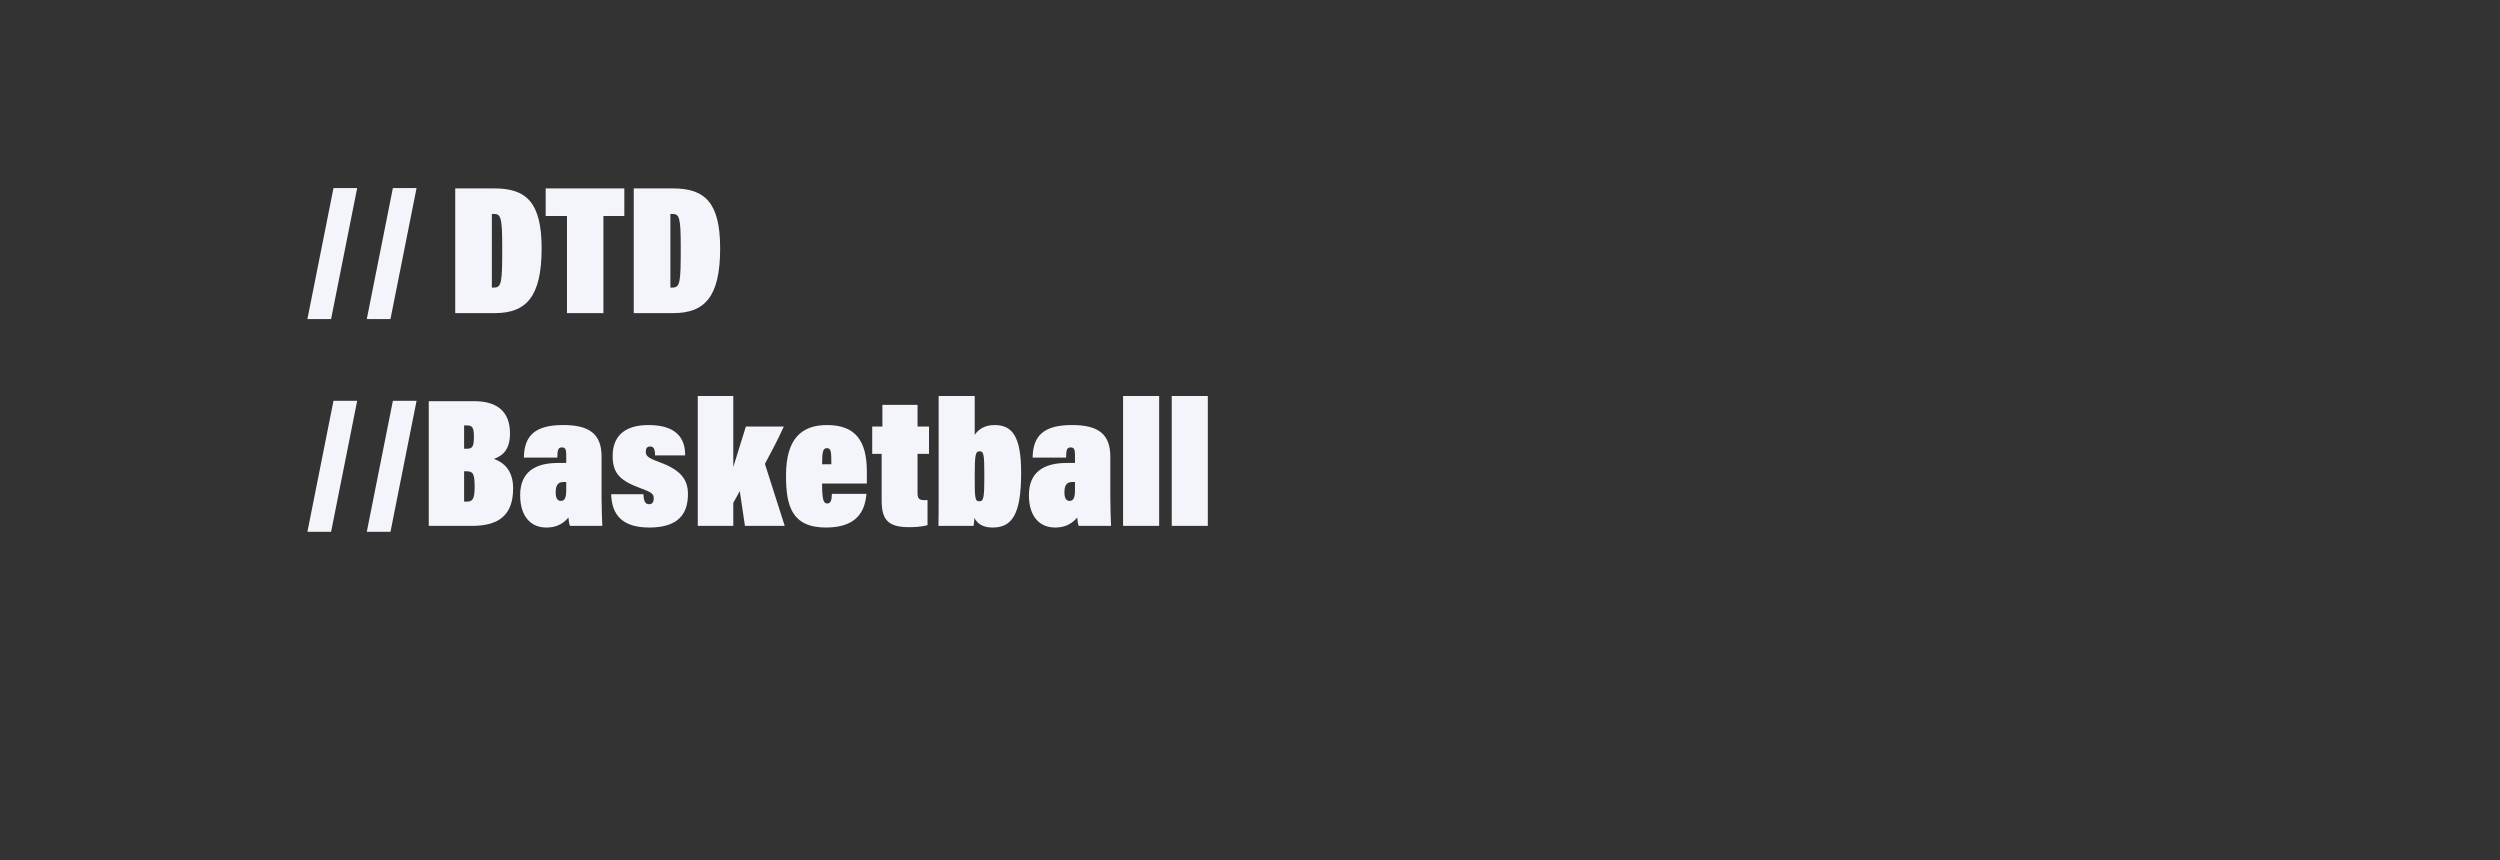 <?xml version="1.0" encoding="UTF-8"?>
<svg id="uuid-146d0ef6-9304-4aa3-8d18-0c2ab8ac84a9" data-name="BACKGROUND" xmlns="http://www.w3.org/2000/svg" viewBox="0 0 1621.61 558.12">
  <rect x="0" y="0" width="1621.61" height="558.12" fill="#333333" stroke="none"/>
  <path d="m199.4,206.94l16.92-84.96h15.36l-16.92,84.96h-15.36Z" fill="#f3f5fa"/>
  <path d="m237.92,206.94l16.92-84.96h15.36l-16.92,84.96h-15.36Z" fill="#f3f5fa"/>
  <path d="m295.28,122.22h25.56c20.76,0,30.48,9.36,30.48,38.88,0,31.2-9.84,42-30.36,42h-25.68v-80.88Zm23.76,64.32h1.2c5.16,0,5.52-3,5.52-26.28,0-19.44-.96-21.48-5.4-21.48h-1.32v47.76Z" fill="#f3f5fa"/>
  <path d="m367.76,140.1h-13.8v-17.88h51v17.88h-13.56v63h-23.64v-63Z" fill="#f3f5fa"/>
  <path d="m411.08,122.22h25.56c20.76,0,30.48,9.36,30.48,38.88,0,31.2-9.84,42-30.36,42h-25.68v-80.88Zm23.76,64.32h1.2c5.16,0,5.52-3,5.52-26.28,0-19.44-.96-21.48-5.4-21.48h-1.32v47.76Z" fill="#f3f5fa"/>
  <path d="m199.4,344.94l16.92-84.96h15.36l-16.92,84.96h-15.36Z" fill="#f3f5fa"/>
  <path d="m237.92,344.94l16.92-84.96h15.36l-16.92,84.96h-15.36Z" fill="#f3f5fa"/>
  <path d="m278.12,260.22h29.52c14.52,0,23.16,6.48,23.16,20.88,0,10.2-4.32,14.4-10.44,16.56,6.12,2.16,12.48,7.2,12.48,19.08,0,16.92-8.76,24.36-26.52,24.36h-28.2v-80.88Zm25.08,30.84c3.36,0,4.2-1.92,4.2-7.56s-.72-7.56-4.32-7.56h-2.04v15.12h2.16Zm-2.16,34.32h1.68c3.96,0,5.16-1.8,5.16-9.72,0-8.88-1.32-9.96-5.4-9.96h-1.44v19.68Z" fill="#f3f5fa"/>
  <path d="m390.2,322.98c0,6.96.36,14.64.48,18.12h-21c-.6-1.68-.84-3.96-.96-5.4-4.32,5.16-9.48,6.48-14.4,6.48-9.72,0-16.92-6.84-16.92-21,0-15.12,9.84-20.88,24.48-20.88h5.4v-5.52c0-3.48-.72-4.56-2.88-4.56s-2.88,1.32-2.88,6.6h-21.72c.24-14.64,7.68-21.12,25.56-21.12,16.56,0,24.84,5.52,24.84,20.4v26.88Zm-22.92-10.32h-1.92c-4.08,0-4.92,3.12-4.92,6.72,0,4.2,1.44,5.52,3.36,5.52,2.52,0,3.48-2.16,3.48-6.84v-5.4Z" fill="#f3f5fa"/>
  <path d="m417.32,320.58c.24,4.08.96,6.48,3.72,6.48,2.28,0,3-1.68,3-3.84,0-2.88-1.56-3.96-7.8-6.24-13.8-5.04-18.84-9.6-18.84-21.24s6.48-20.04,23.28-20.04c21.36,0,23.76,12.12,23.76,19.68h-19.56c0-4.32-.96-5.76-3.12-5.76-2.04,0-2.88,1.2-2.88,3.36,0,2.52,1.08,3.96,8.4,6.6,13.44,4.92,18.96,10.68,18.96,20.88,0,13.2-6.6,21.72-25.08,21.72-20.88,0-24.36-11.76-24.72-21.6h20.88Z" fill="#f3f5fa"/>
  <path d="m475.64,302.94c2.88-9.36,6.12-19.92,8.16-26.28h24.6c-3.96,8.88-8.4,17.04-12.24,24.24,0,0,12.84,40.2,12.84,40.2h-25.8l-3.36-22.56c-1.44,2.76-3.36,6.12-4.2,7.56v15h-23.04v-84.24h23.04v46.08Z" fill="#f3f5fa"/>
  <path d="m533.24,313.62c0,10.56.96,12.96,3.24,12.96,2.4,0,3-2.04,3.12-6.24h22.44c-.84,8.28-3.72,21.84-26.16,21.84s-26.04-14.16-26.04-33.72c0-24,10.08-32.76,26.64-32.76,18.96,0,25.8,10.92,25.8,30.24v7.68h-29.04Zm6-12.48c0-8.16-.12-10.44-2.88-10.44-2.52,0-3.12,2.28-3.12,10.44h6Z" fill="#f3f5fa"/>
  <path d="m565.76,276.66h6.6v-14.04h22.8v14.04h7.44v17.76h-7.44v25.68c0,3.12,1.08,4.32,4.32,4.32.6,0,1.32,0,2.16-.12v16.32c-3.96,1.2-9.36,1.32-12.24,1.32-14.28,0-17.52-5.76-17.52-17.52v-30h-6.12v-17.76Z" fill="#f3f5fa"/>
  <path d="m608.84,256.86h23.4v25.2c2.28-3.48,6.48-6.36,12.84-6.36,11.28,0,17.28,6.96,17.28,30.96,0,27.72-6.24,35.52-18.6,35.52-6.96,0-10.08-3.12-11.76-6.24,0,1.32-.24,3.24-.48,5.16h-22.8c.12-6.24.12-11.88.12-15.36v-68.88Zm29.64,51.36c0-13.2-.36-15.48-3-15.48s-3.24,1.68-3.24,15.6c0,15,.12,16.8,3,16.8s3.24-2.4,3.24-16.92Z" fill="#f3f5fa"/>
  <path d="m720.2,322.98c0,6.96.36,14.64.48,18.12h-21c-.6-1.68-.84-3.96-.96-5.4-4.32,5.16-9.48,6.48-14.4,6.48-9.72,0-16.92-6.84-16.92-21,0-15.12,9.84-20.88,24.48-20.88h5.4v-5.52c0-3.48-.72-4.56-2.88-4.56s-2.88,1.32-2.88,6.6h-21.72c.24-14.64,7.68-21.12,25.56-21.12,16.56,0,24.84,5.52,24.84,20.4v26.88Zm-22.92-10.32h-1.92c-4.08,0-4.92,3.12-4.92,6.72,0,4.2,1.44,5.52,3.36,5.52,2.52,0,3.48-2.16,3.48-6.84v-5.4Z" fill="#f3f5fa"/>
  <path d="m728.48,341.1v-84.24h23.4v84.24h-23.4Z" fill="#f3f5fa"/>
  <path d="m760.04,341.1v-84.24h23.4v84.24h-23.4Z" fill="#f3f5fa"/>
</svg>